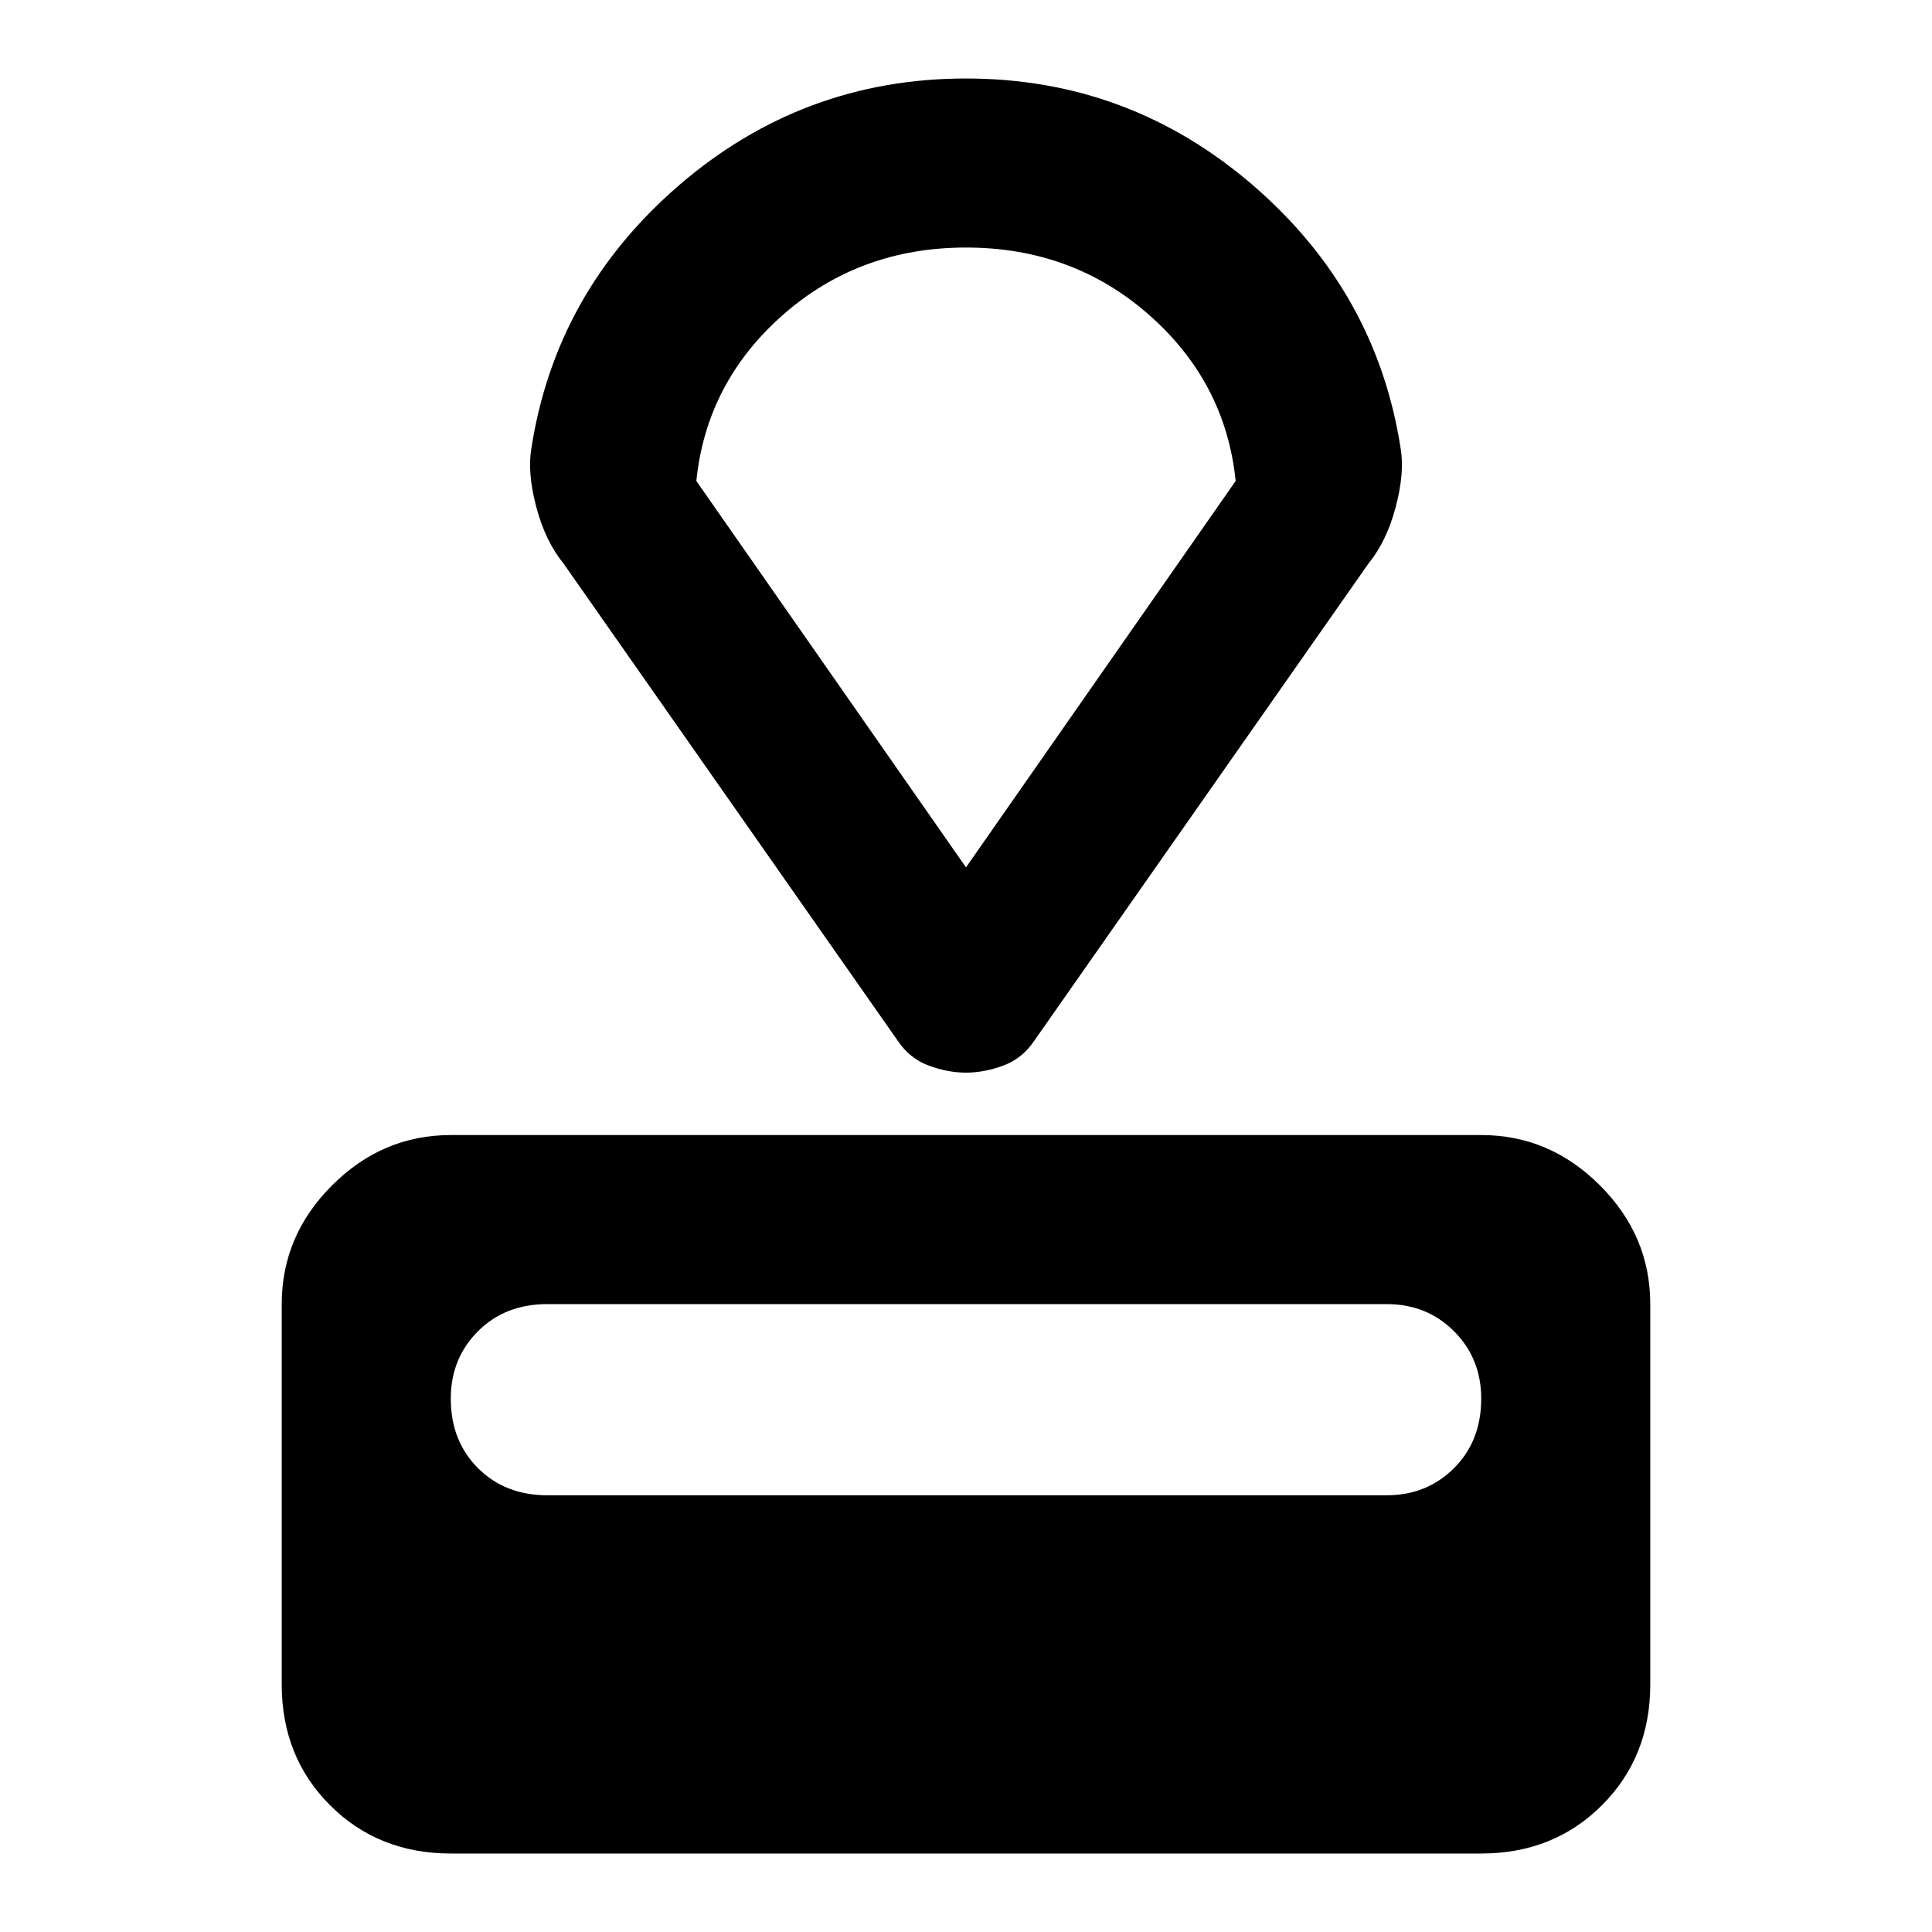 <svg xmlns="http://www.w3.org/2000/svg" height="40" width="40"><path d="M30.667 38.375H9.333Q7.833 38.375 6.833 37.375Q5.833 36.375 5.833 34.875V27Q5.833 25.583 6.875 24.542Q7.917 23.5 9.333 23.5H30.667Q32.083 23.5 33.125 24.542Q34.167 25.583 34.167 27V34.875Q34.167 36.375 33.167 37.375Q32.167 38.375 30.667 38.375ZM28.708 30.958Q29.542 30.958 30.104 30.396Q30.667 29.833 30.667 28.958Q30.667 28.125 30.104 27.562Q29.542 27 28.708 27H11.333Q10.458 27 9.896 27.562Q9.333 28.125 9.333 28.958Q9.333 29.833 9.896 30.396Q10.458 30.958 11.333 30.958ZM28.333 11.667 21.417 21.542Q21.167 21.917 20.771 22.062Q20.375 22.208 20 22.208Q19.625 22.208 19.229 22.062Q18.833 21.917 18.583 21.542L11.667 11.667Q11.292 11.208 11.104 10.5Q10.917 9.792 11 9.292Q11.5 6.042 14.062 3.833Q16.625 1.625 20 1.625Q23.375 1.625 25.938 3.833Q28.5 6.042 29 9.292Q29.083 9.792 28.896 10.5Q28.708 11.208 28.333 11.667ZM20 17.958 25.583 9.958Q25.375 7.917 23.792 6.521Q22.208 5.125 20 5.125Q17.792 5.125 16.208 6.521Q14.625 7.917 14.417 9.958ZM20 11.5Q20 11.5 20 11.5Q20 11.5 20 11.5Q20 11.5 20 11.5Q20 11.5 20 11.5Z"/></svg>